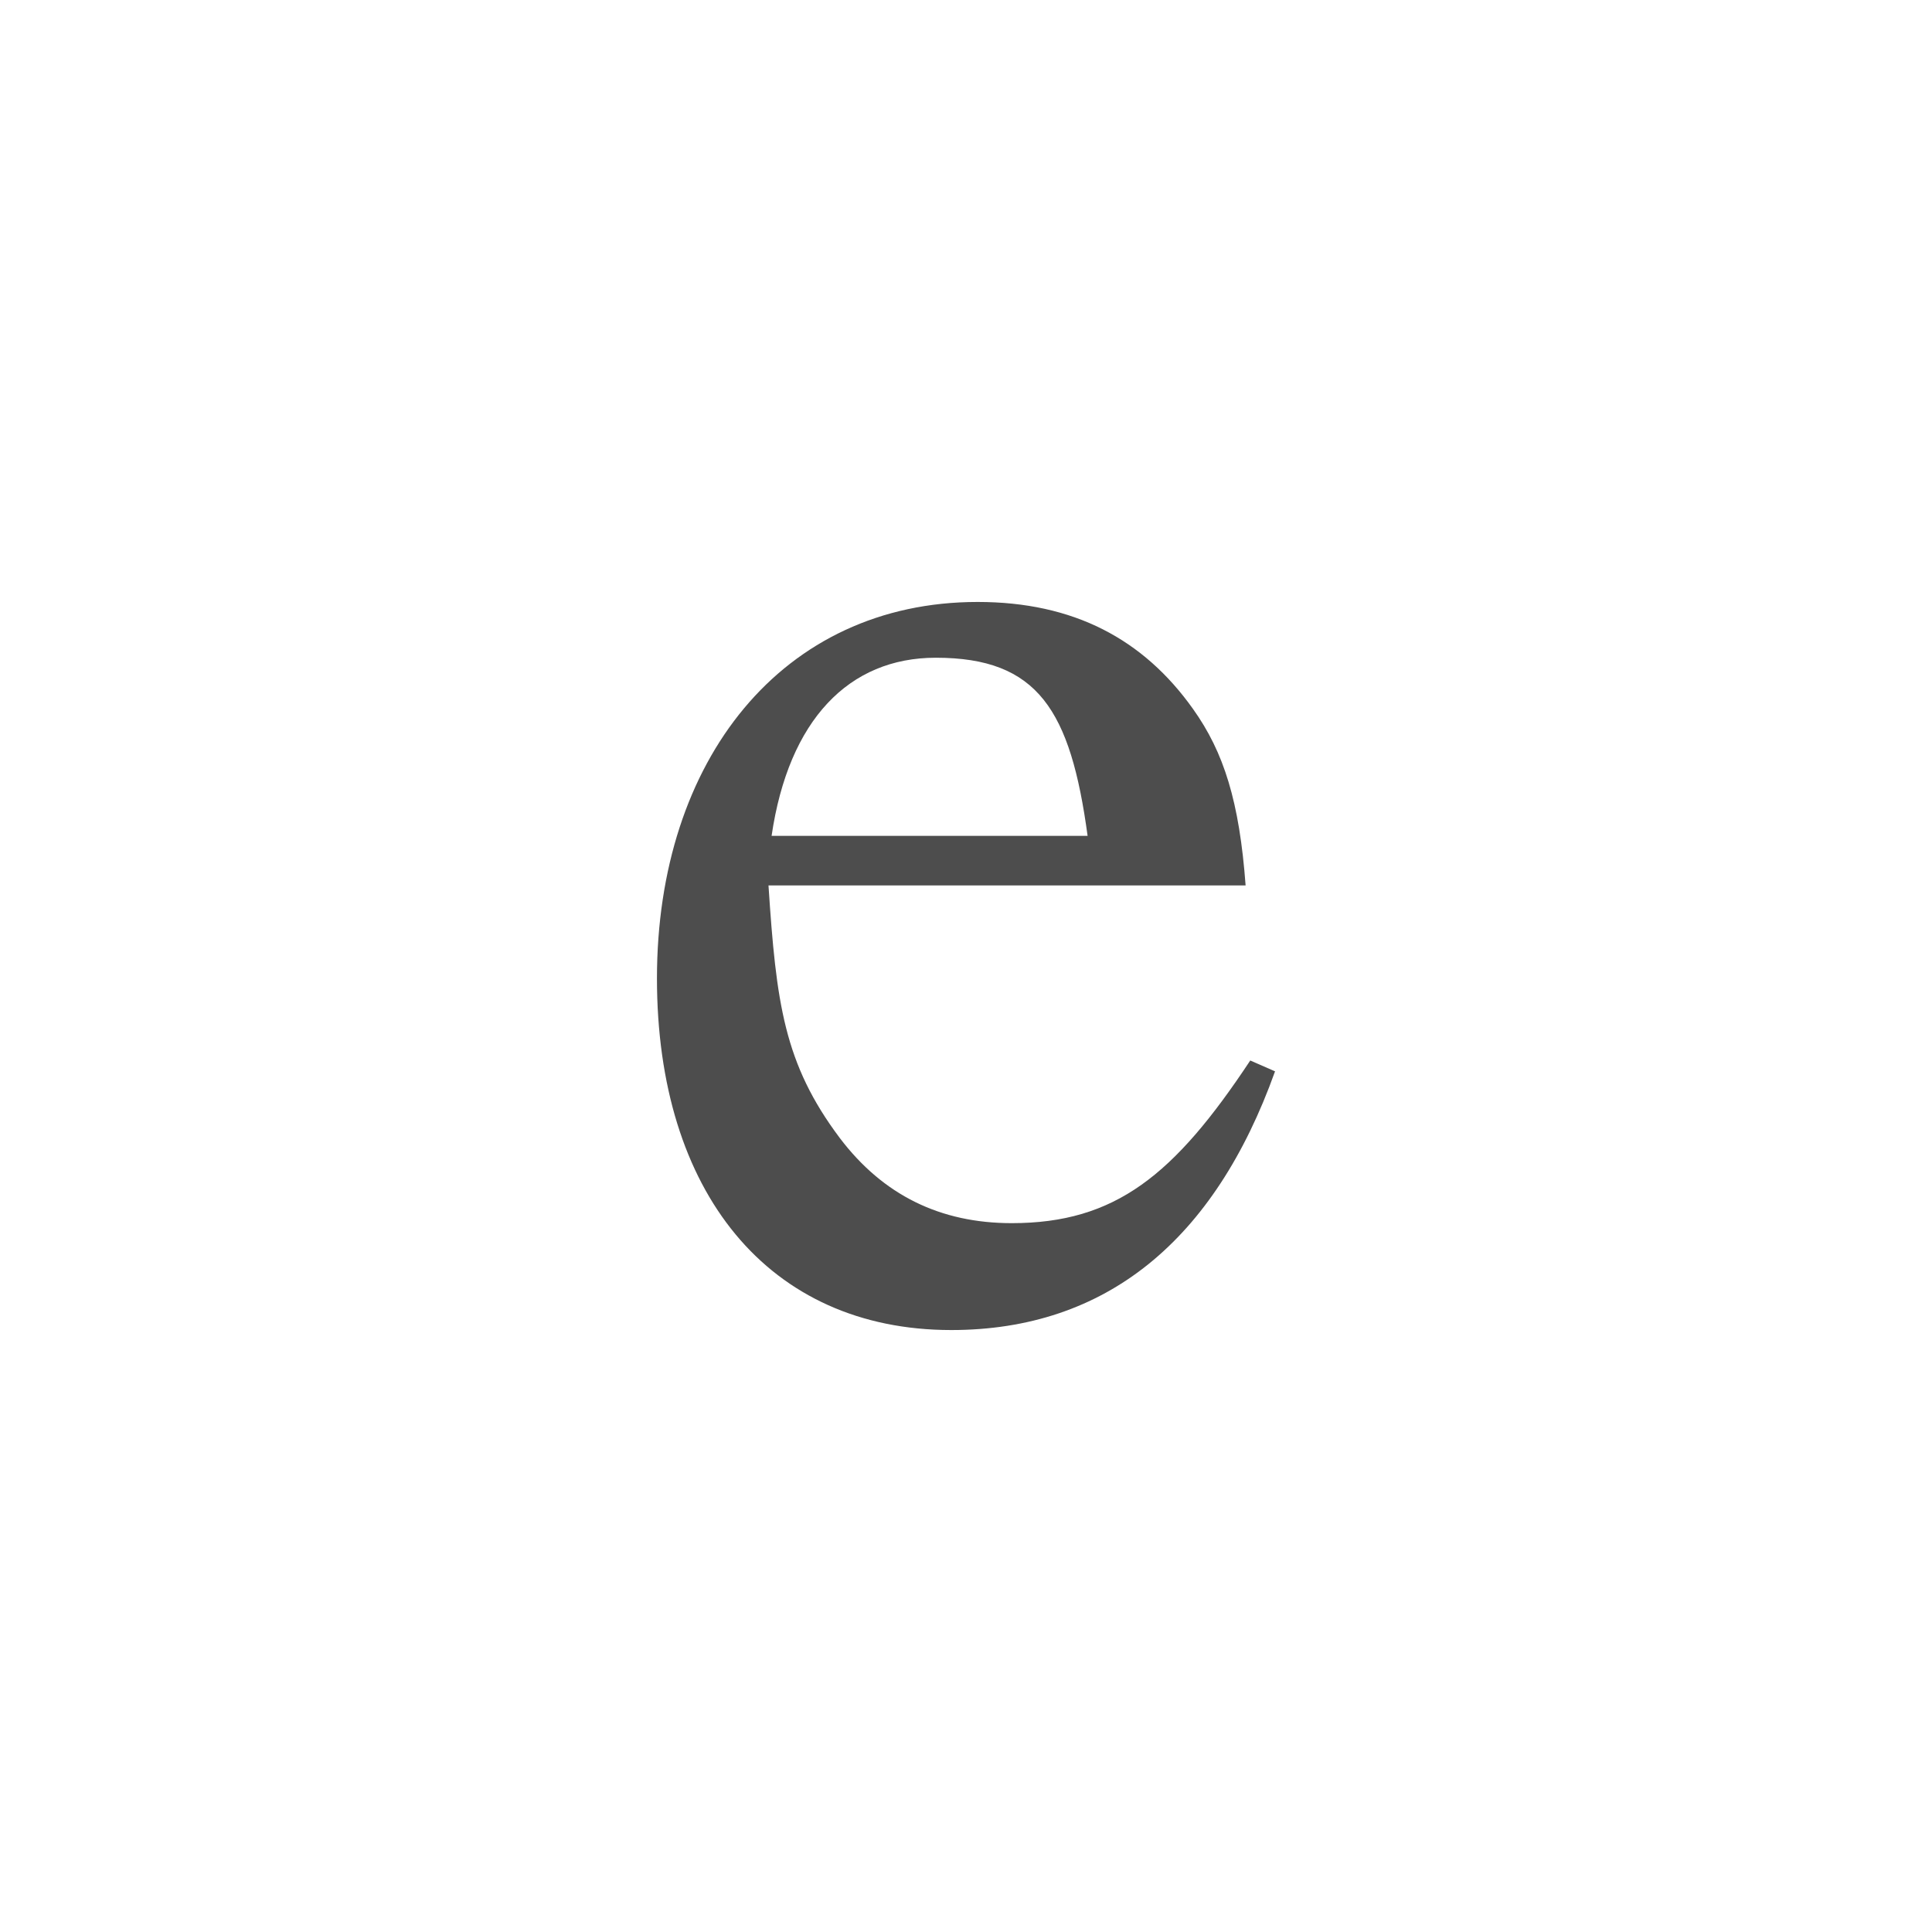 <?xml version="1.0" encoding="UTF-8"?>
<!DOCTYPE svg PUBLIC "-//W3C//DTD SVG 1.1//EN" "http://www.w3.org/Graphics/SVG/1.1/DTD/svg11.dtd">
<svg version="1.1" xmlns="http://www.w3.org/2000/svg" xmlns:xlink="http://www.w3.org/1999/xlink" x="0" y="0" width="1080" height="1080" viewBox="0, 0, 1080, 1080">
  <g id="Livello_1">
    <path d="M698.903,592.823 C656.471,656.904 623.565,683.749 565.546,683.749 C525.712,683.749 493.671,668.162 469.424,636.121 C438.25,594.555 433.92,560.783 429.59,494.97 L696.305,494.97 C692.841,448.209 684.182,420.498 666.863,396.251 C639.152,357.283 600.184,336.5 546.495,336.5 C437.384,336.5 367.242,424.828 367.242,546.928 C367.242,666.43 429.59,743.5 531.773,743.5 C618.369,743.5 678.986,693.274 712.758,598.885 z M431.322,467.26 C440.848,402.313 474.62,367.674 523.114,367.674 C580.267,367.674 598.452,397.117 607.978,467.26 z" fill="#4D4D4D"/>
  </g>
</svg>
